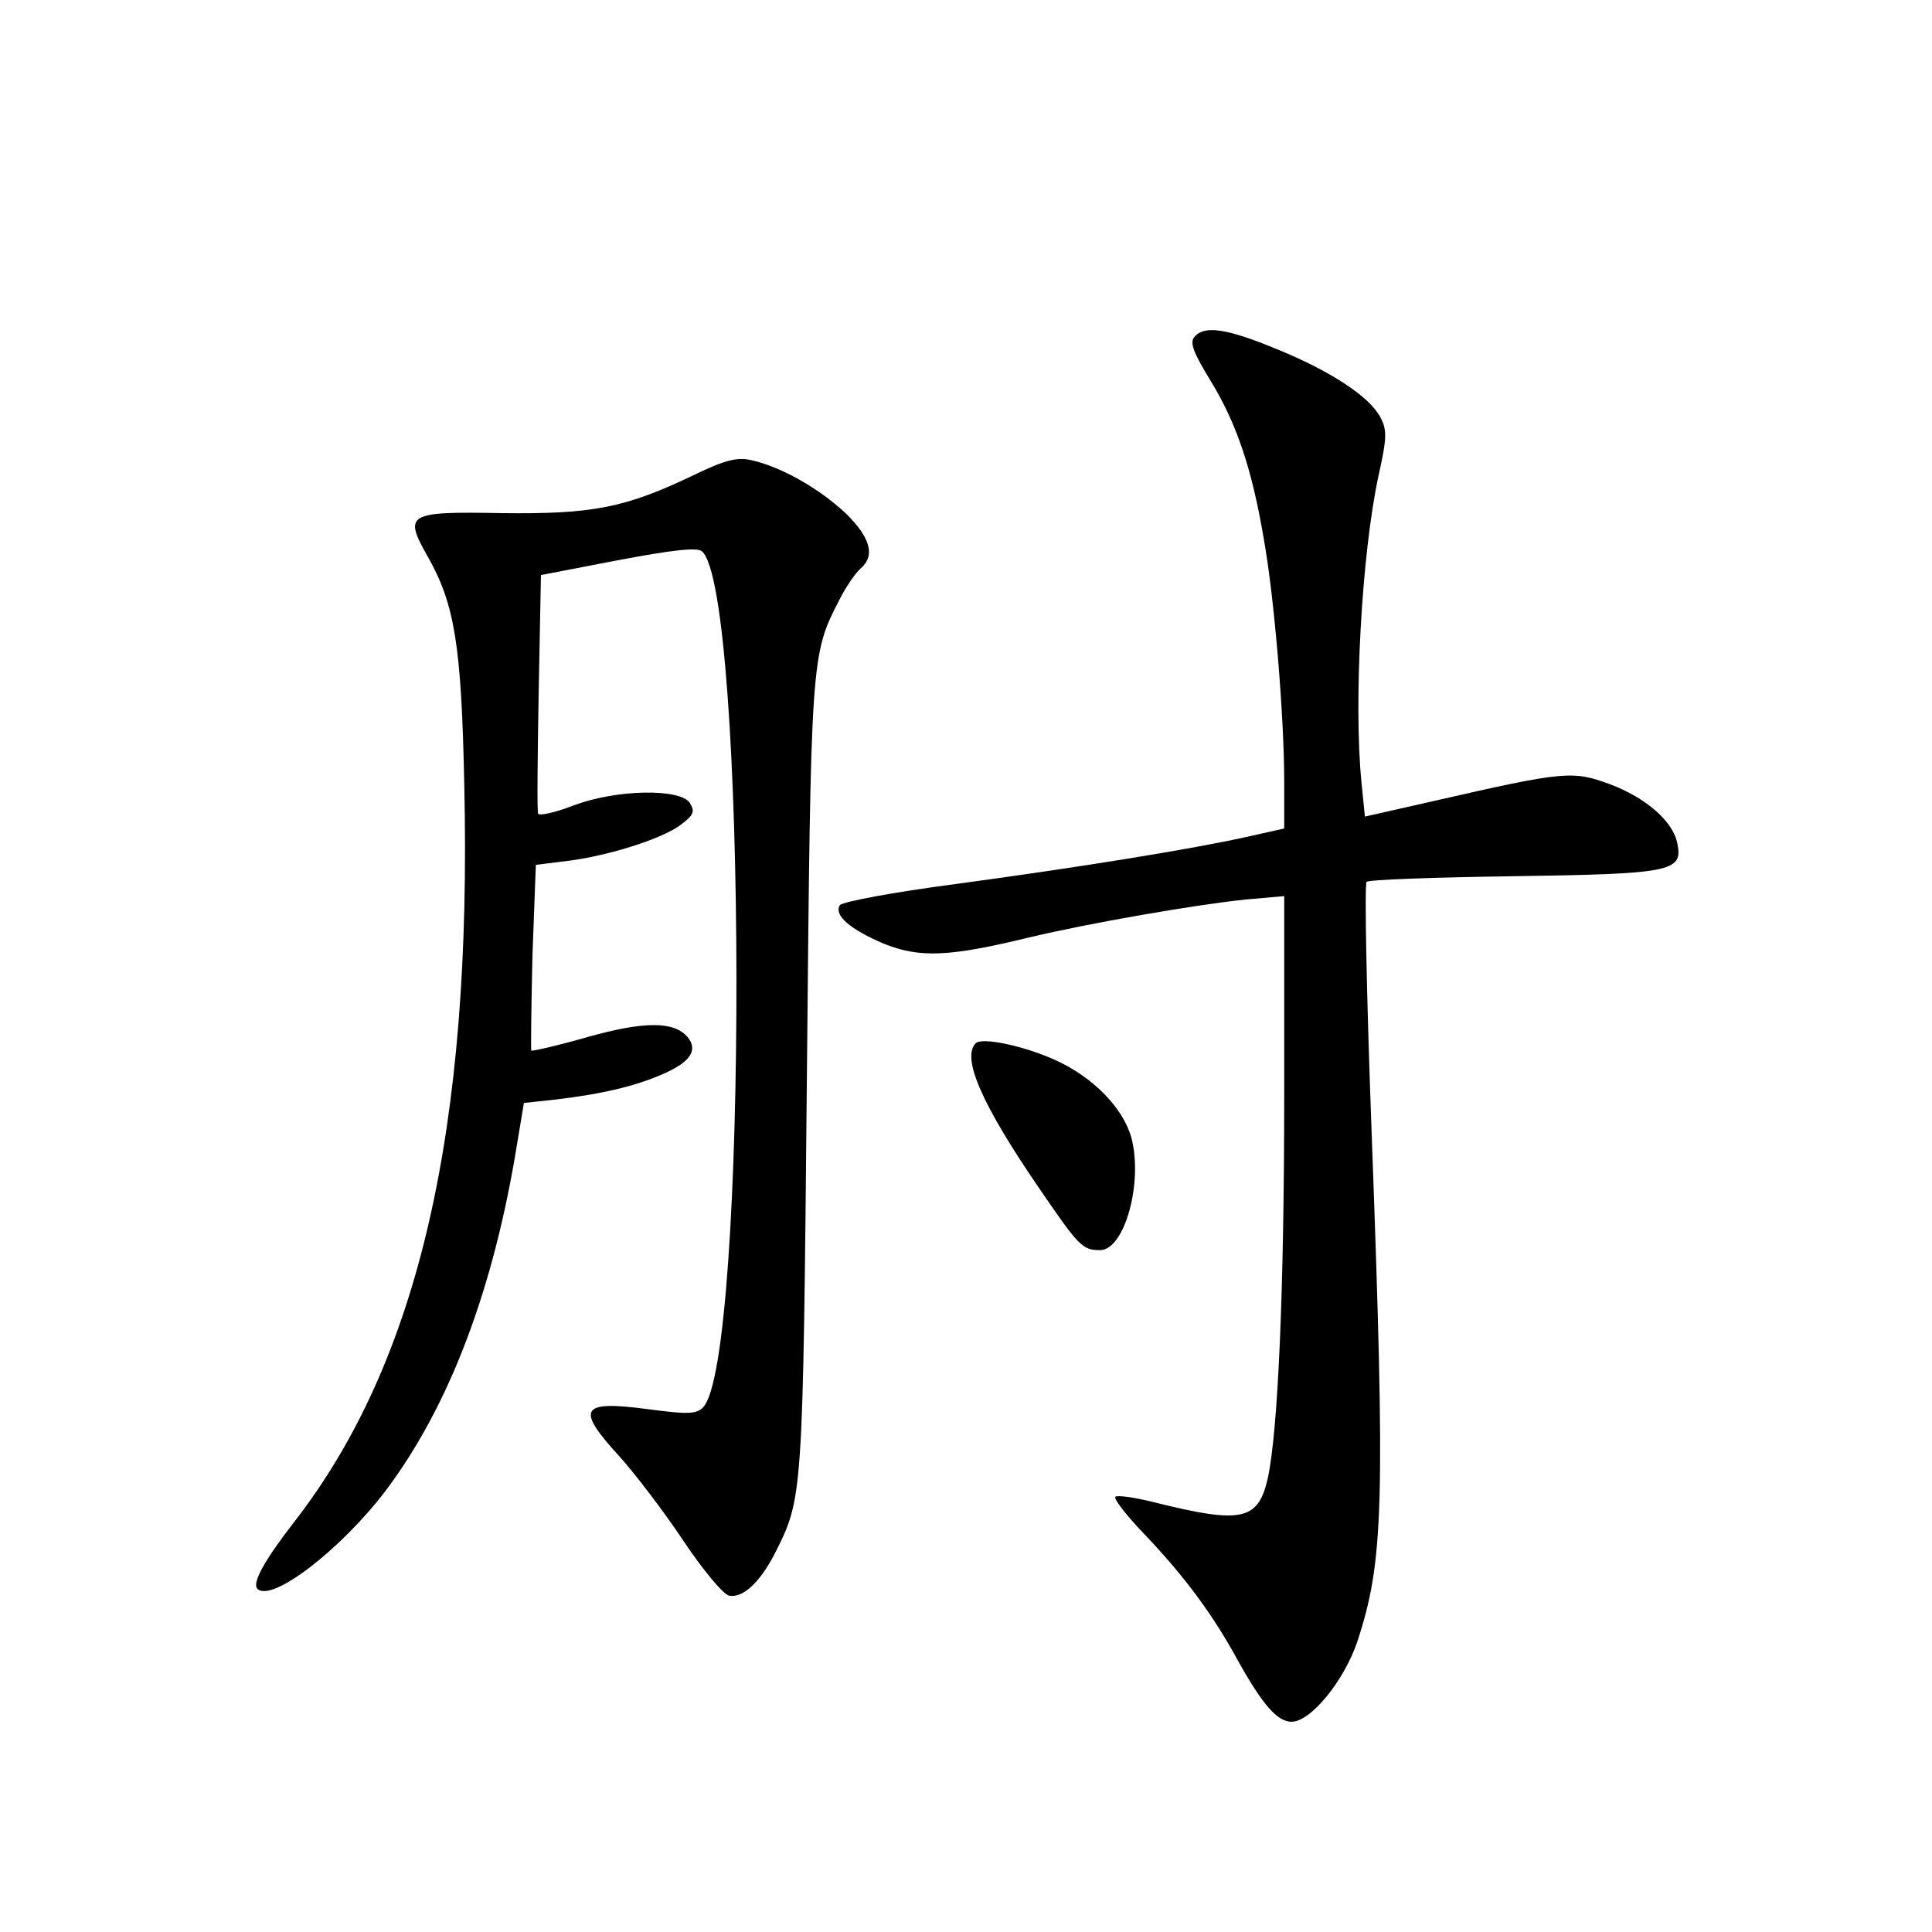 <?xml version="1.0" standalone="no"?>
<!DOCTYPE svg PUBLIC "-//W3C//DTD SVG 20010904//EN"
 "http://www.w3.org/TR/2001/REC-SVG-20010904/DTD/svg10.dtd">
<svg version="1.0" xmlns="http://www.w3.org/2000/svg"
 width="340pt" height="340pt" viewBox="0 0 340 340"
 preserveAspectRatio="xMidYMid meet">
<g transform="translate(0,340) scale(0.1,-0.1)"
fill="#000000" stroke="none">
<path d="M2102 2807 c-9 -10 -1 -29 29 -78 45 -74 72 -153 93 -277 19 -106 36
-315 36 -428 l0 -82 -67 -15 c-95 -21 -284 -52 -513 -83 -107 -14 -198 -31
-202 -37 -11 -18 19 -43 78 -68 63 -25 114 -23 254 11 109 26 295 58 382 67
l68 6 0 -349 c0 -347 -11 -594 -29 -676 -17 -74 -46 -80 -199 -42 -35 9 -66
13 -69 10 -4 -3 20 -34 53 -68 70 -74 119 -140 164 -223 42 -75 68 -105 93
-105 34 0 93 73 116 142 46 141 49 238 25 891 -9 241 -13 441 -9 445 3 4 120
8 258 10 277 4 299 8 289 57 -7 39 -55 81 -119 105 -65 24 -80 23 -307 -29
l-124 -28 -6 60 c-14 139 0 401 30 540 15 67 15 81 3 103 -19 36 -87 81 -183
120 -87 36 -127 42 -144 21z"/>
<path d="M1221 2564 c-121 -58 -178 -69 -339 -67 -166 3 -172 -1 -129 -77 47
-83 59 -155 64 -399 14 -608 -80 -1017 -299 -1299 -52 -67 -75 -108 -65 -118
25 -25 147 69 226 173 112 149 190 355 231 610 l12 72 56 6 c84 10 141 24 189
45 48 21 62 42 43 65 -24 28 -76 28 -176 0 -52 -15 -97 -25 -99 -24 -1 2 0 77
2 166 l6 161 56 7 c73 9 170 40 201 65 21 16 23 22 14 37 -17 26 -131 24 -206
-5 -31 -12 -59 -18 -61 -14 -2 4 -1 100 1 214 l4 206 135 26 c95 18 139 23
148 16 80 -66 82 -1428 2 -1507 -12 -12 -28 -12 -96 -3 -120 16 -129 2 -50
-84 27 -30 78 -97 112 -148 34 -51 70 -94 80 -96 24 -5 54 23 80 73 50 99 50
94 57 840 7 746 7 742 58 841 11 22 28 46 36 53 27 23 18 55 -26 98 -46 43
-112 81 -165 93 -25 6 -46 1 -102 -26z"/>
<path d="M1717 1564 c-25 -26 11 -108 111 -254 71 -104 77 -110 108 -110 43 0
76 119 55 198 -15 53 -68 107 -135 137 -56 25 -128 40 -139 29z"/>
</g>
</svg>
